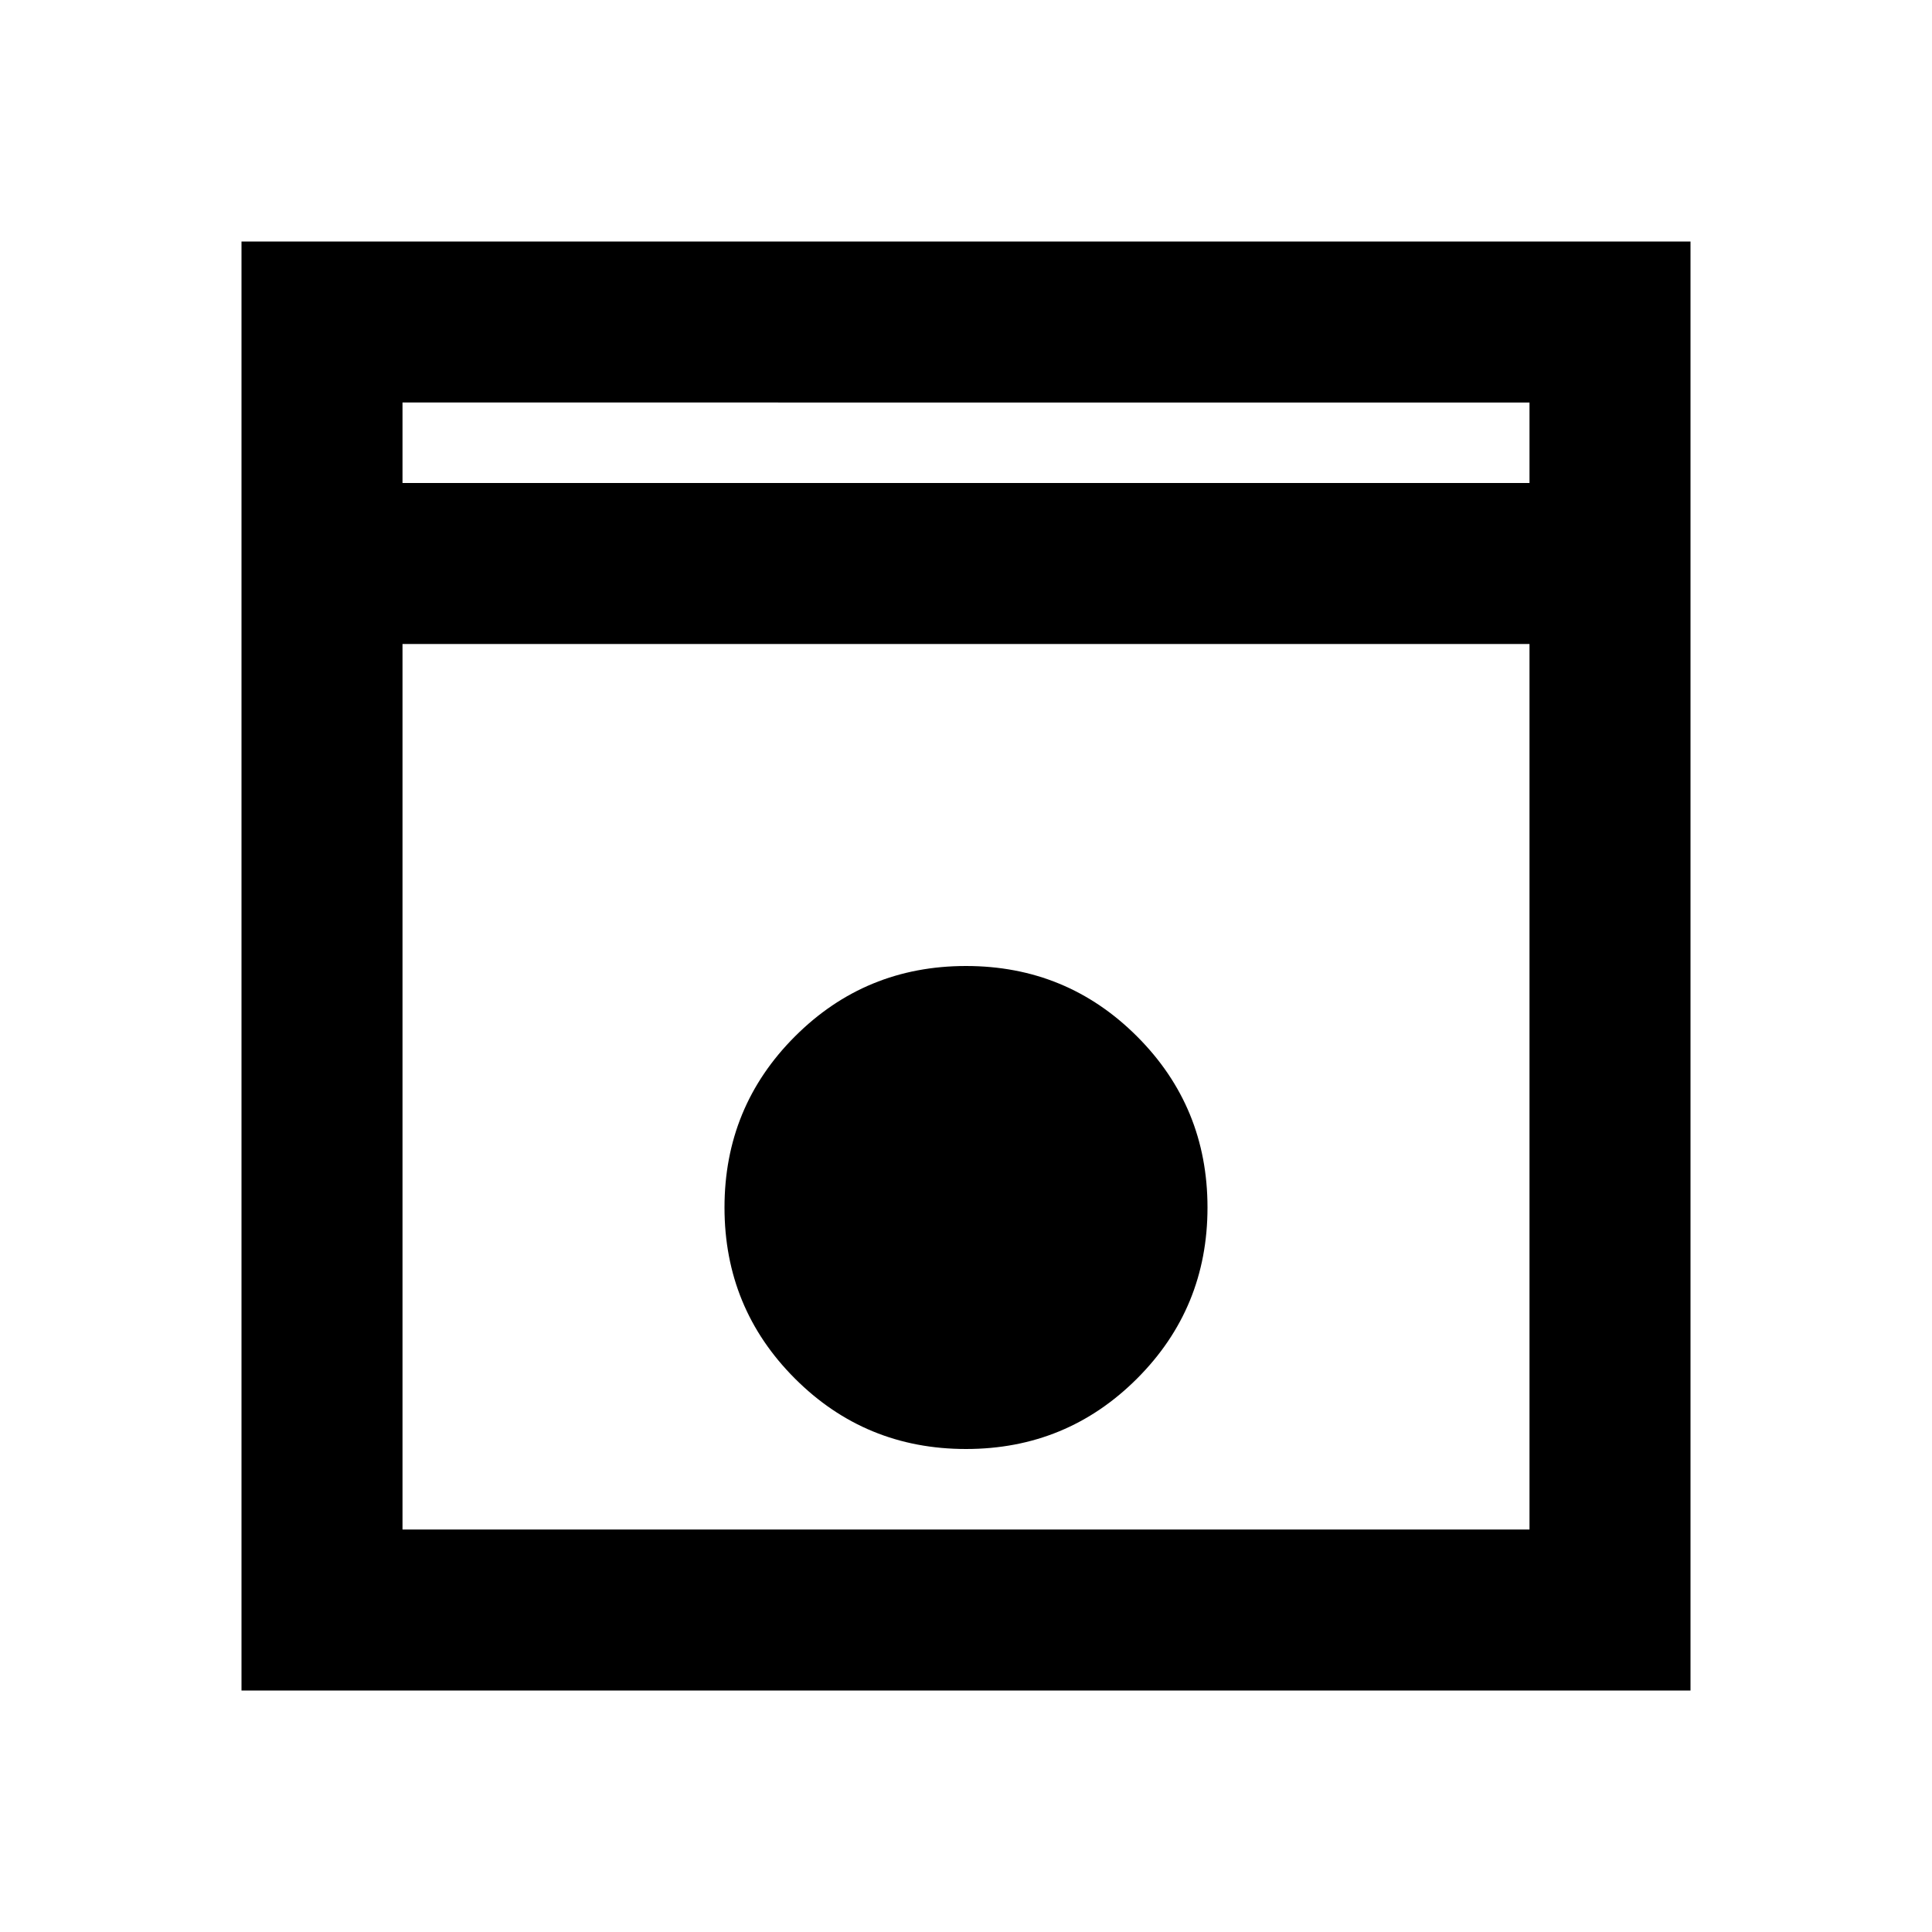 <svg xmlns="http://www.w3.org/2000/svg" height="24" viewBox="0 -960 960 960" width="24"><path fill="#000000" d="M120-120v-720h720v720H120Zm80-80h560v-560H200v560Zm280-40q50 0 85-35t35-85q0-50-35-85t-85-35q-50 0-85 35t-35 85q0 50 35 85t85 35ZM200-640h560v-80H200v80Zm0 0v-80 80-80 80Z"/></svg>